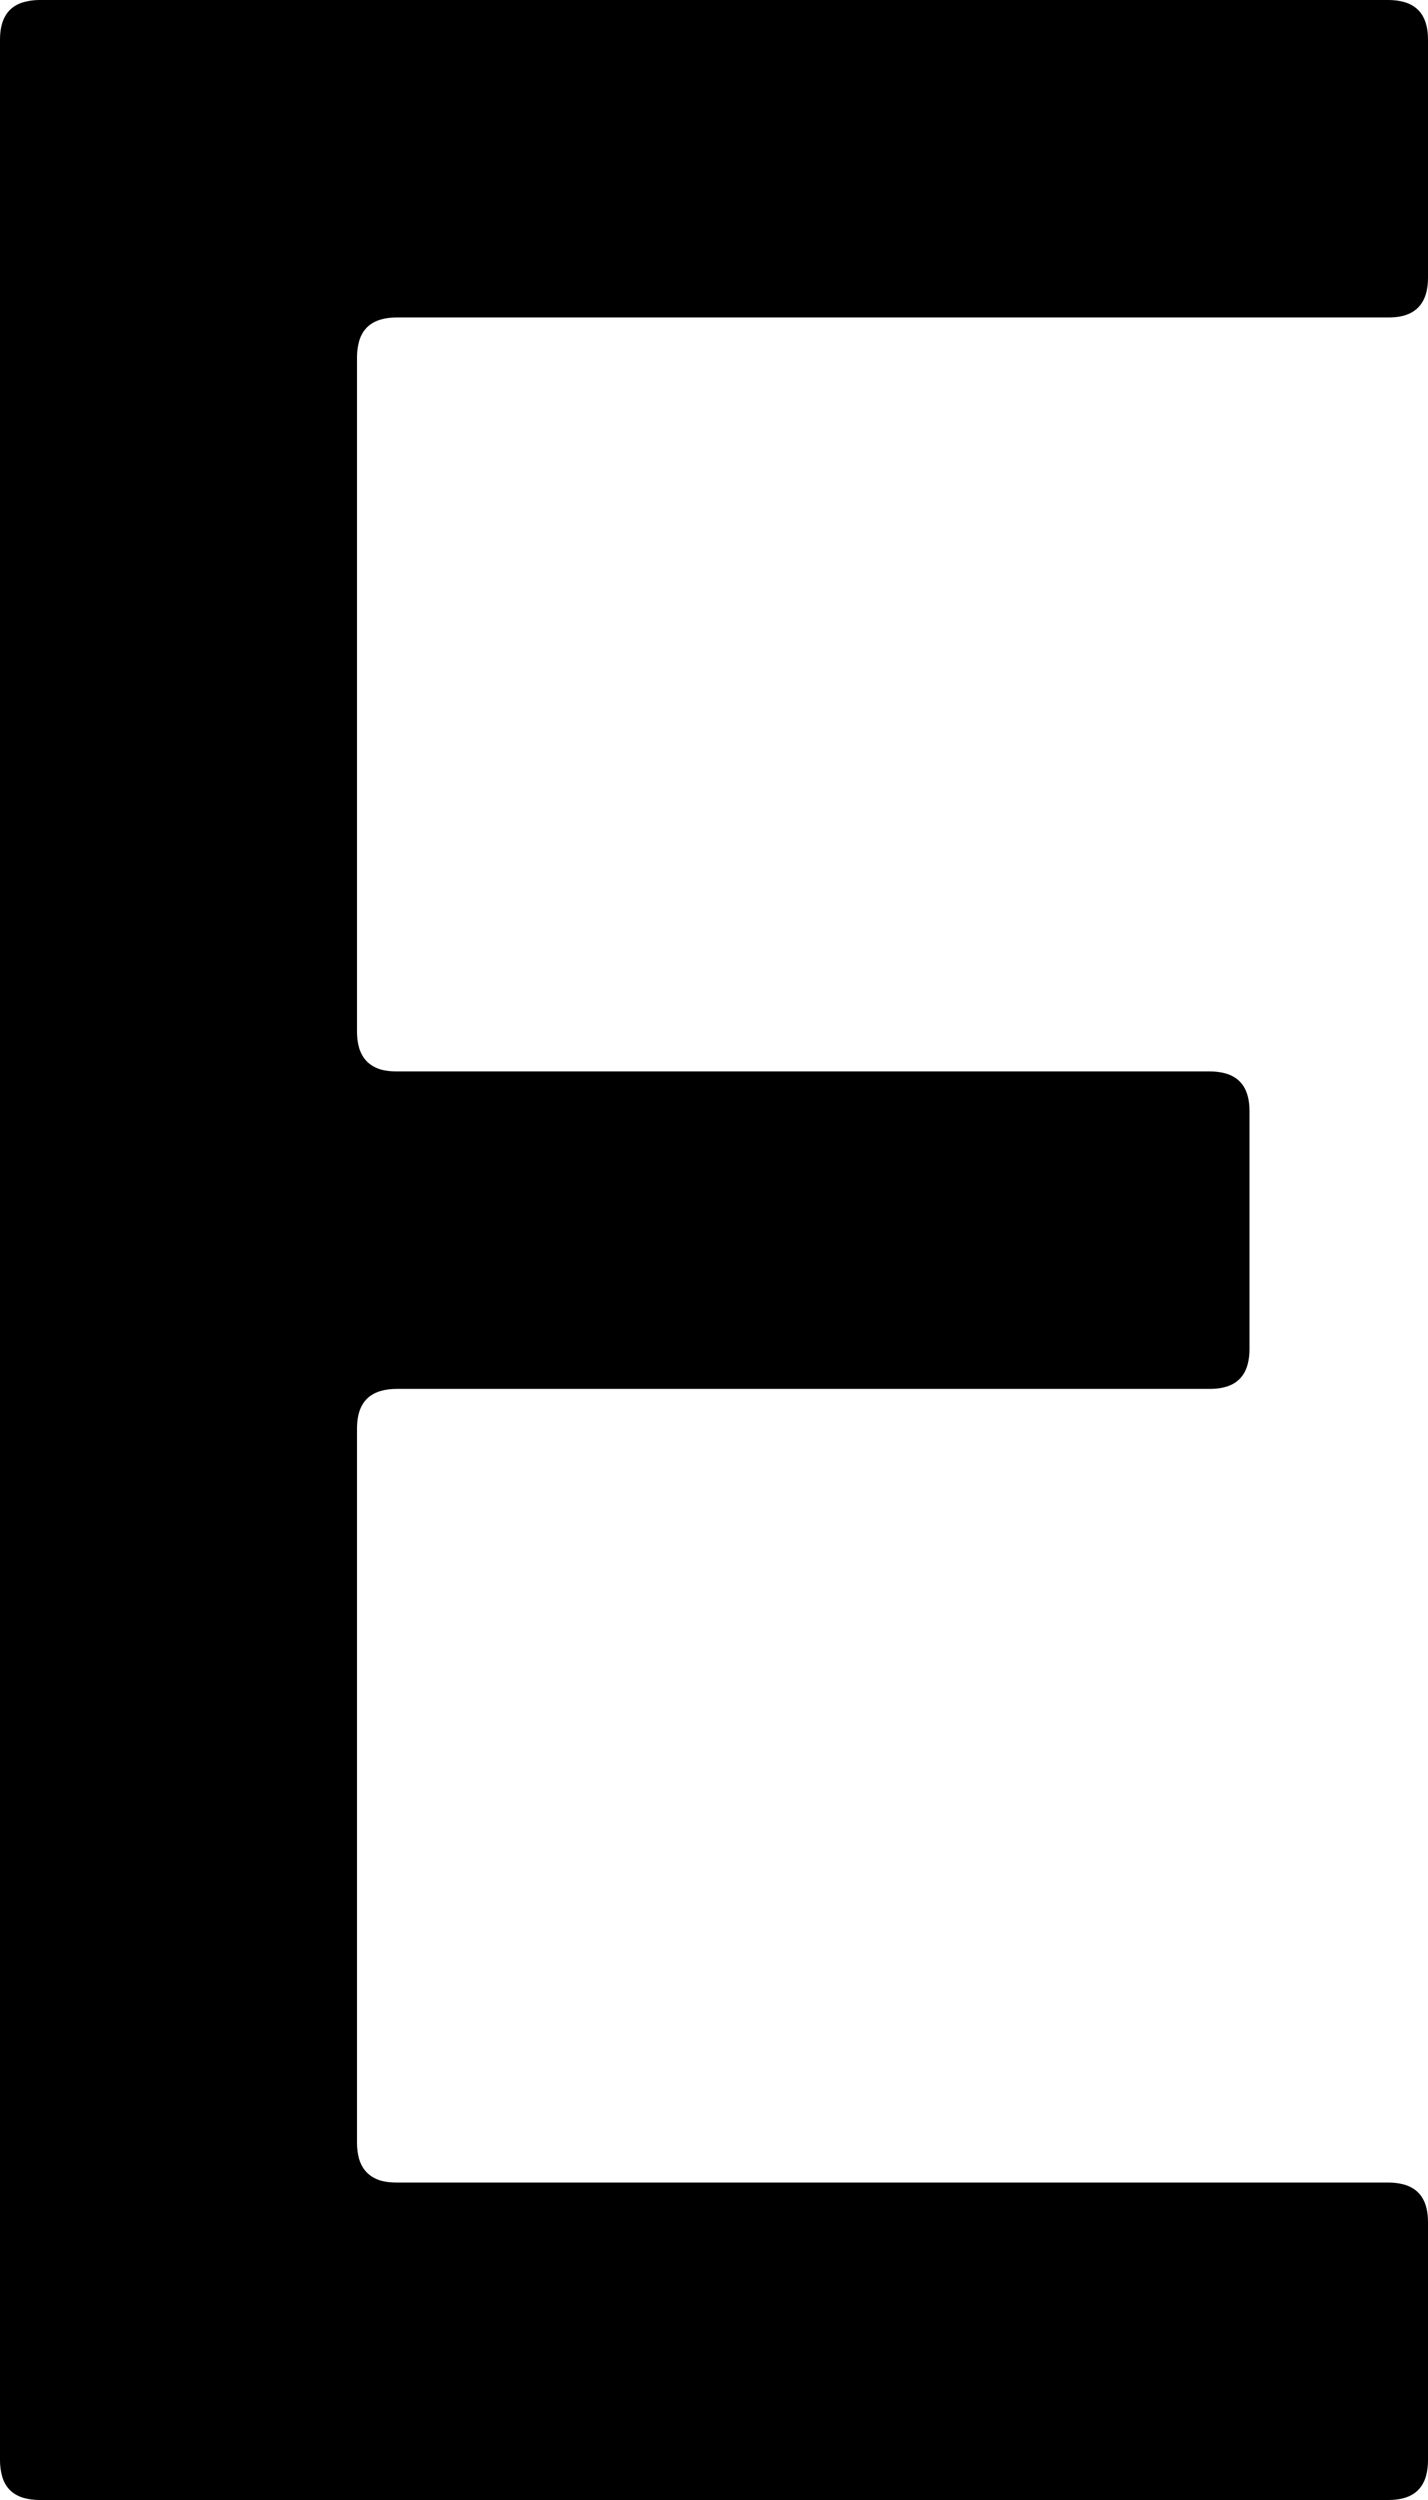 <svg version="1.1" xmlns="http://www.w3.org/2000/svg" xmlns:xlink="http://www.w3.org/1999/xlink" width="7.2" height="12.6" viewBox="0,0,7.2,12.6"><g transform="translate(-155.389,-167.425)"><g data-paper-data="{&quot;isPaintingLayer&quot;:true}" fill="#000000" fill-rule="evenodd" stroke="#000000" stroke-width="0" stroke-linecap="round" stroke-linejoin="miter" stroke-miterlimit="10" stroke-dasharray="" stroke-dashoffset="0" style="mix-blend-mode: normal"><path d="M162.389,180.025h-6.8c-0.027,0 -0.053,-0.003 -0.079,-0.01c-0.059,-0.017 -0.097,-0.055 -0.112,-0.116c-0.006,-0.024 -0.009,-0.049 -0.009,-0.074v-12.2c0,-0.106 0.042,-0.17 0.126,-0.191c0.024,-0.006 0.049,-0.009 0.074,-0.009h6.8c0.027,-0 0.053,0.003 0.079,0.01c0.081,0.023 0.121,0.086 0.121,0.19v1.2c0,0.106 -0.042,0.17 -0.126,0.192c-0.024,0.006 -0.049,0.008 -0.074,0.008h-5c-0.027,-0 -0.053,0.003 -0.079,0.01c-0.059,0.017 -0.097,0.056 -0.112,0.116c-0.006,0.024 -0.009,0.049 -0.009,0.074v3.4c-0,0.027 0.003,0.053 0.01,0.079c0.017,0.059 0.056,0.097 0.116,0.113c0.024,0.006 0.049,0.008 0.074,0.008h4.1c0.027,-0 0.053,0.003 0.079,0.01c0.081,0.023 0.121,0.086 0.121,0.19v1.2c0,0.027 -0.003,0.053 -0.01,0.079c-0.023,0.081 -0.086,0.121 -0.19,0.121h-4.1c-0.027,-0 -0.053,0.003 -0.079,0.01c-0.081,0.023 -0.121,0.086 -0.121,0.19v3.6c-0,0.027 0.003,0.053 0.01,0.079c0.017,0.059 0.056,0.097 0.116,0.113c0.024,0.006 0.049,0.008 0.074,0.008h5c0.027,-0 0.053,0.003 0.079,0.01c0.081,0.023 0.121,0.086 0.121,0.19v1.2c0,0.027 -0.003,0.053 -0.01,0.079c-0.023,0.081 -0.086,0.121 -0.19,0.121z"/></g></g></svg>